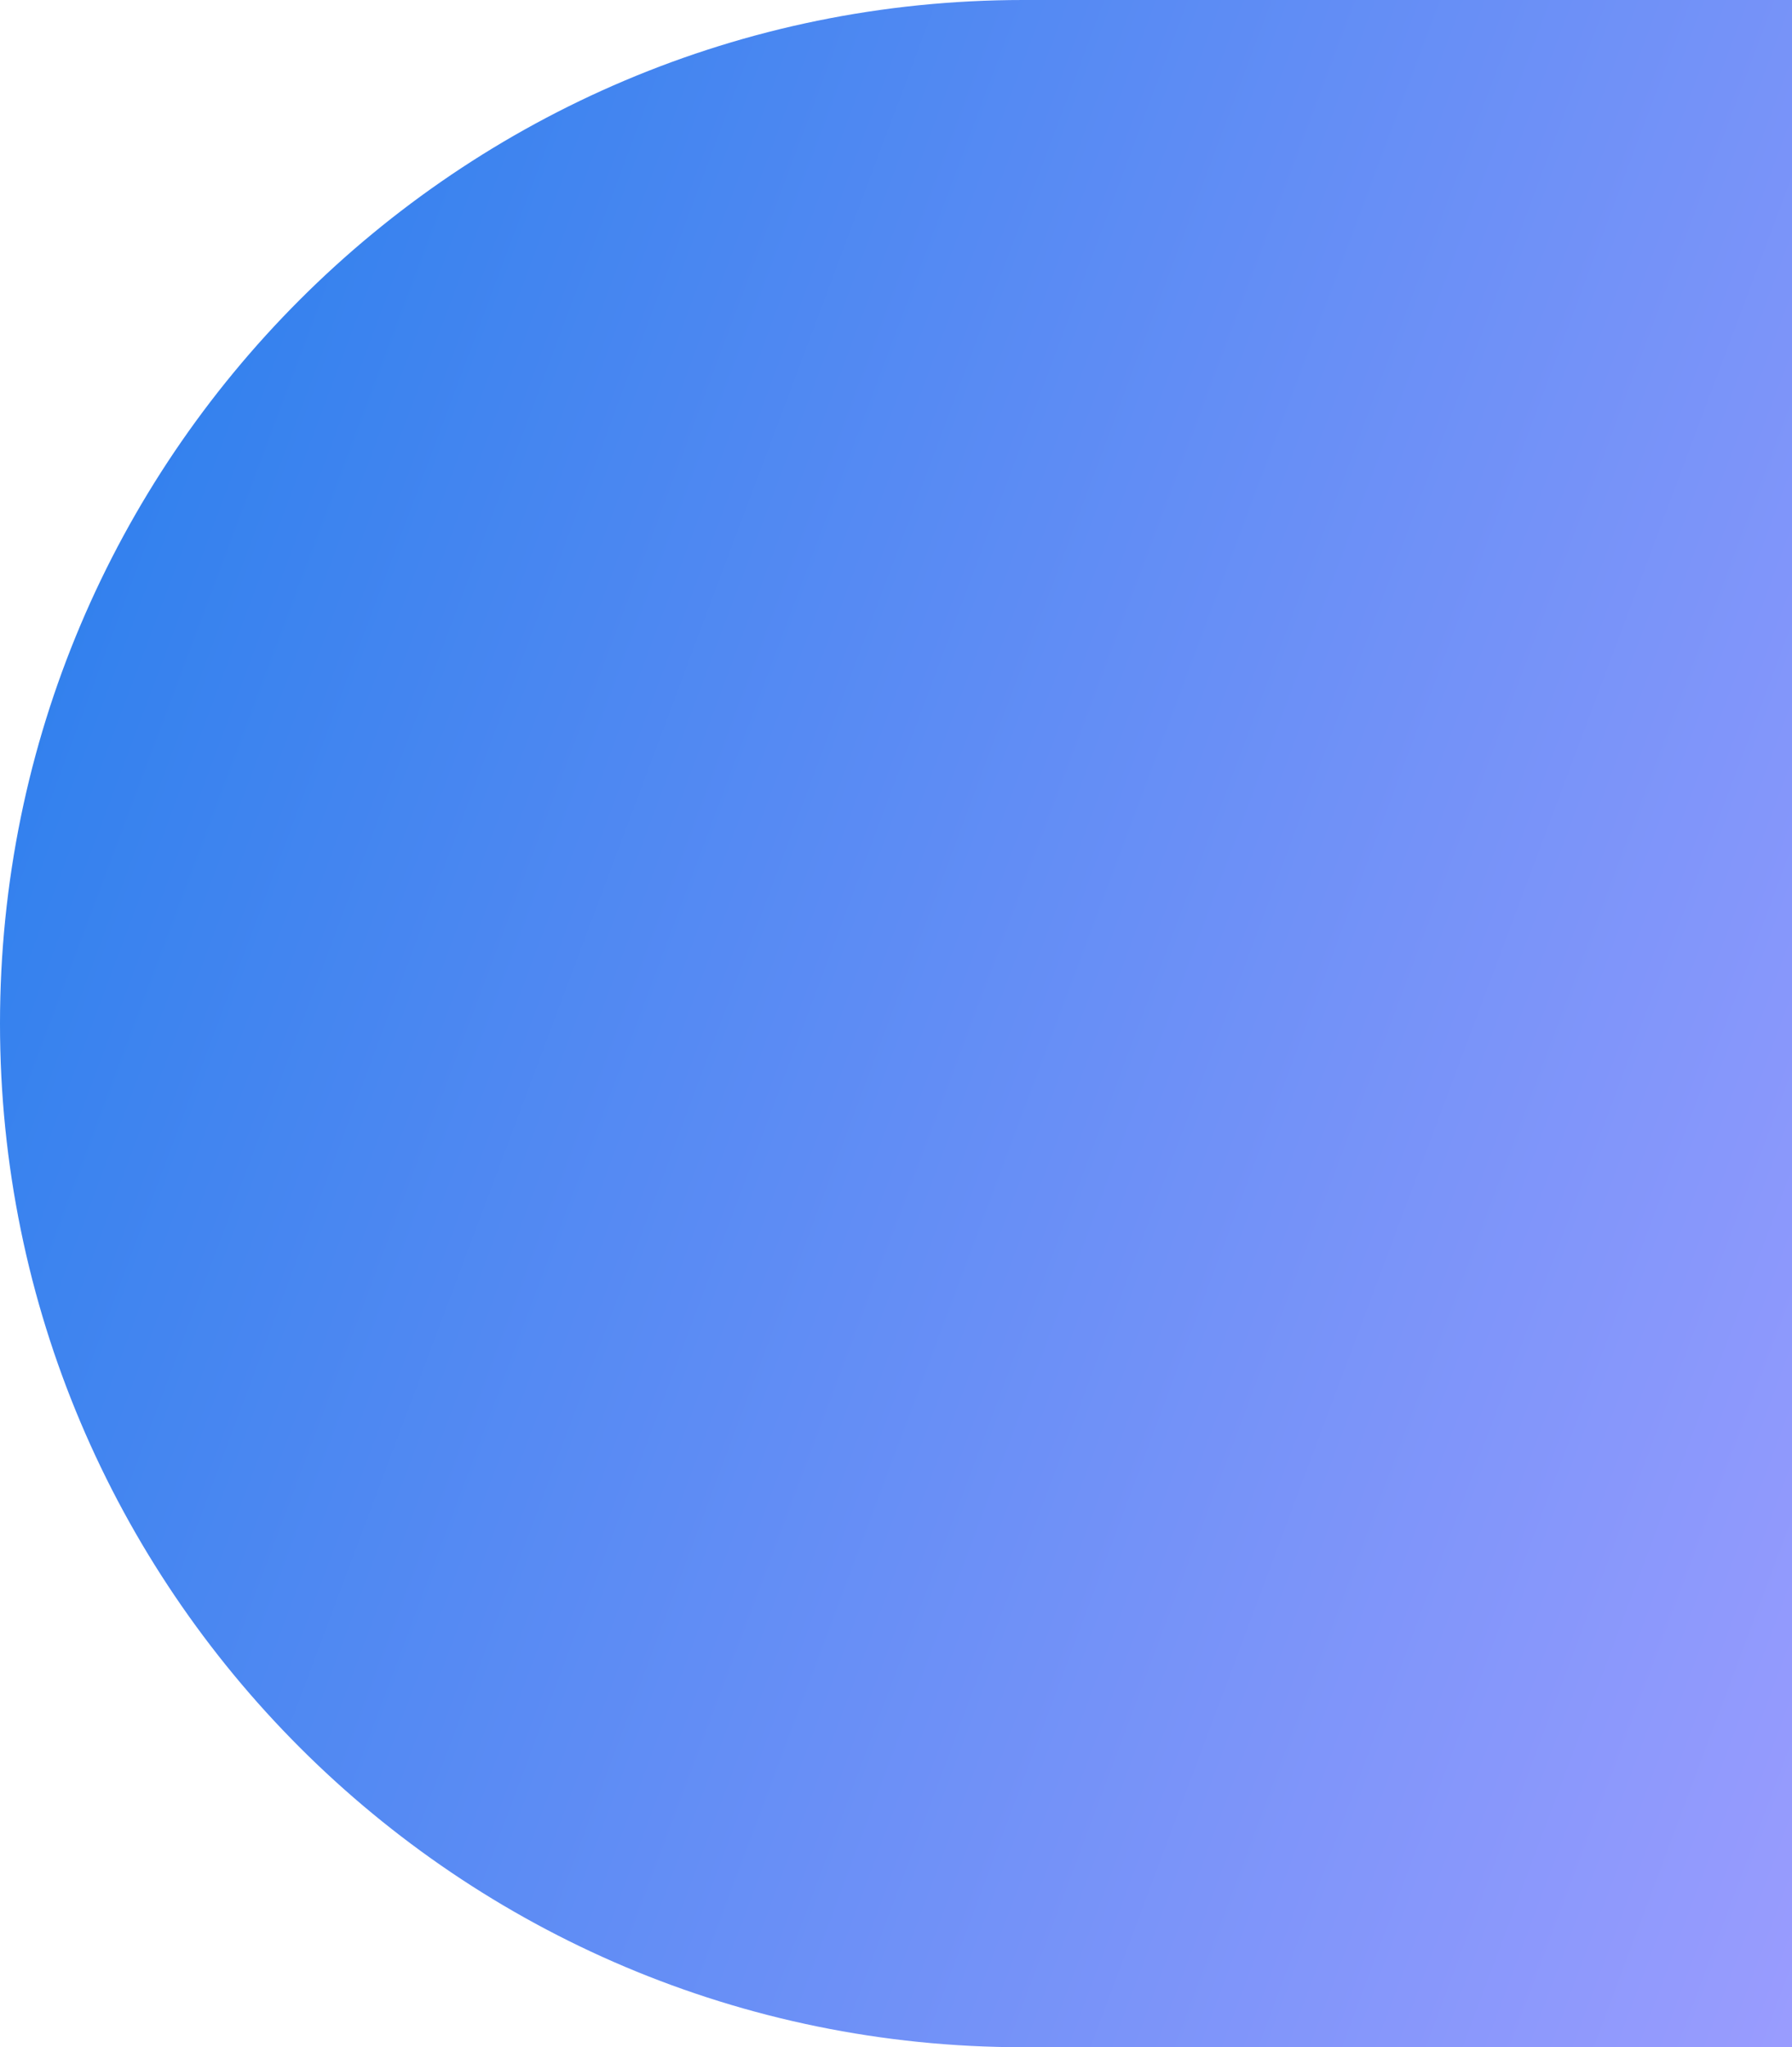 <svg width="788" height="900" viewBox="0 0 788 900" fill="none" xmlns="http://www.w3.org/2000/svg">
<path d="M0 450C0 201.472 201.472 0 450 0H788V900H450C201.472 900 0 698.528 0 450Z" fill="url(#paint0_linear_343_8910)"/>
<defs>
<linearGradient id="paint0_linear_343_8910" x1="788" y1="912.5" x2="-471.473" y2="440.079" gradientUnits="userSpaceOnUse">
<stop stop-color="#9A9CFE"/>
<stop offset="1" stop-color="#0575E6"/>
</linearGradient>
</defs>
</svg>
